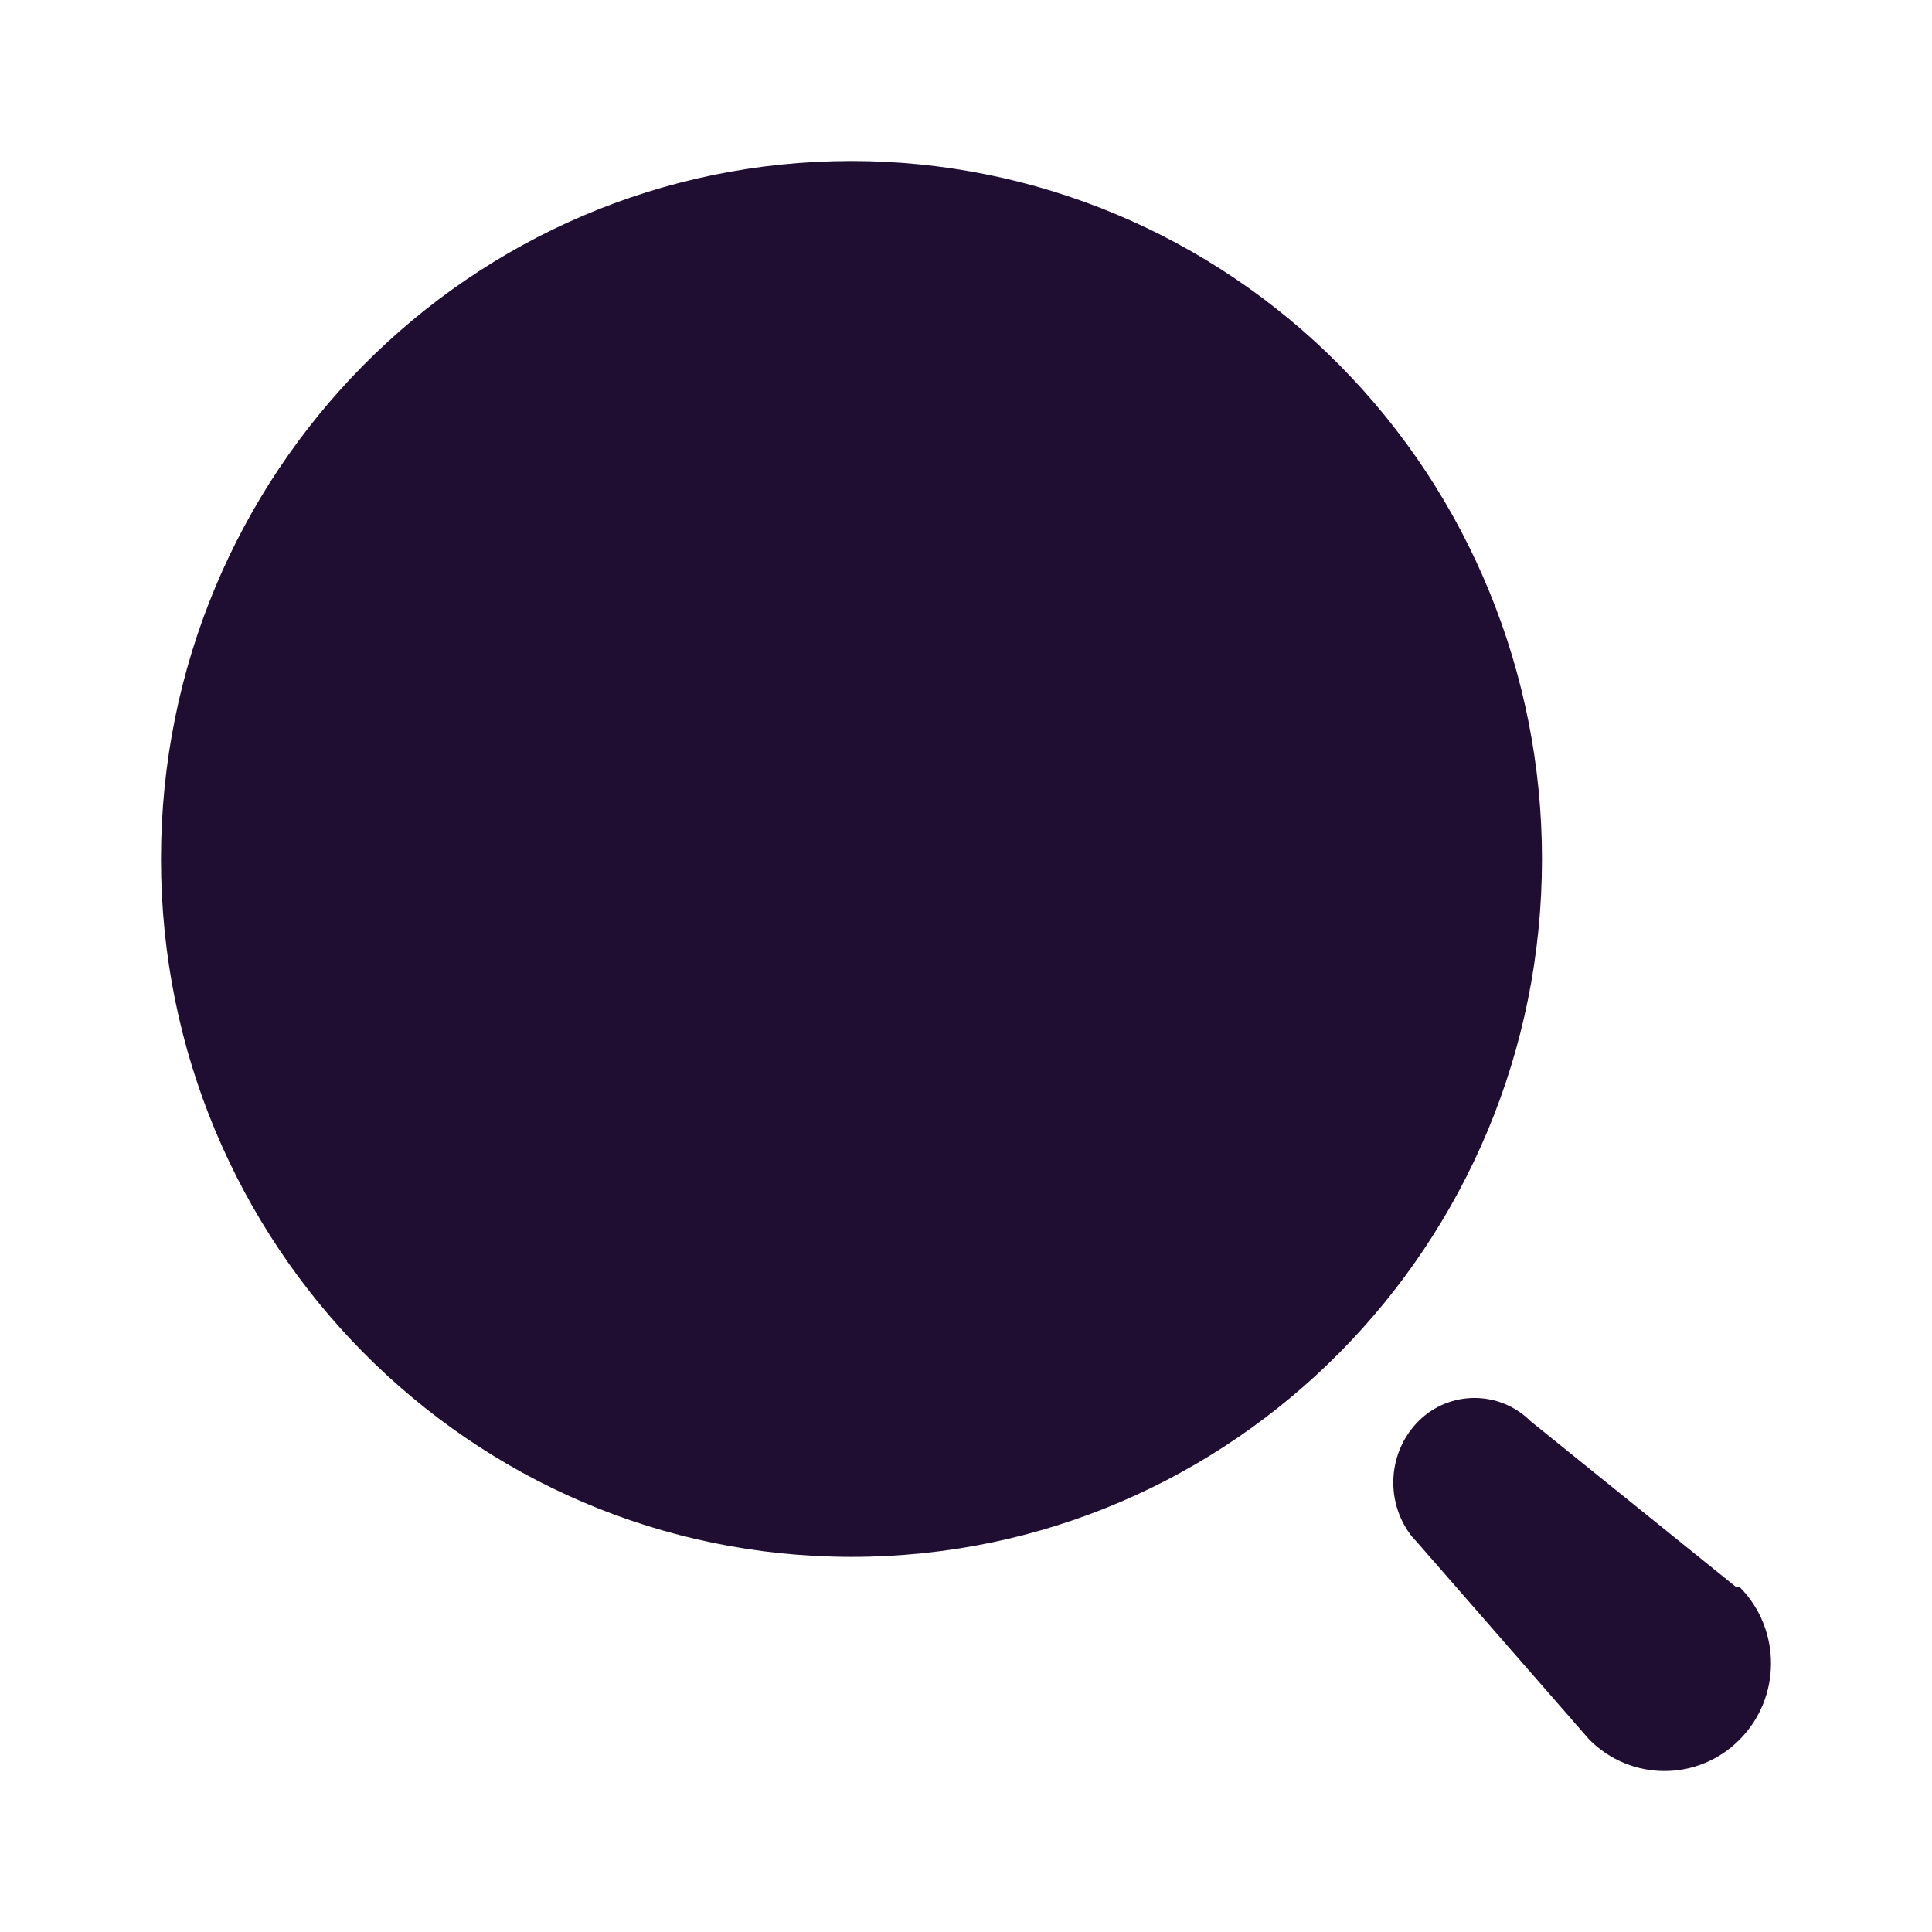 <svg xmlns="http://www.w3.org/2000/svg" width="24" height="24" viewBox="0 0 24 24" id="IconlySearch2"><path fill="#200E32" fill-rule="nonzero" d="M15.621,15.654 C16.007,15.27 16.627,15.27 17.013,15.654 L17.013,15.654 L19.568,17.716 L19.612,17.716 C20.129,18.239 20.129,19.086 19.612,19.608 C19.096,20.131 18.258,20.131 17.741,19.608 L17.741,19.608 L15.621,17.178 L15.54,17.088 C15.39,16.898 15.308,16.662 15.308,16.416 C15.308,16.13 15.42,15.856 15.621,15.654 Z M8.578,-7.10542736e-15 C10.853,-7.10542736e-15 13.034,0.913 14.643,2.539 C16.252,4.165 17.155,6.371 17.155,8.67 C17.155,13.458 13.315,17.34 8.578,17.34 C3.84,17.34 2.13162821e-14,13.458 2.13162821e-14,8.67 C2.13162821e-14,3.882 3.84,-7.10542736e-15 8.578,-7.10542736e-15 Z" transform="translate(2 2)"></path></svg>